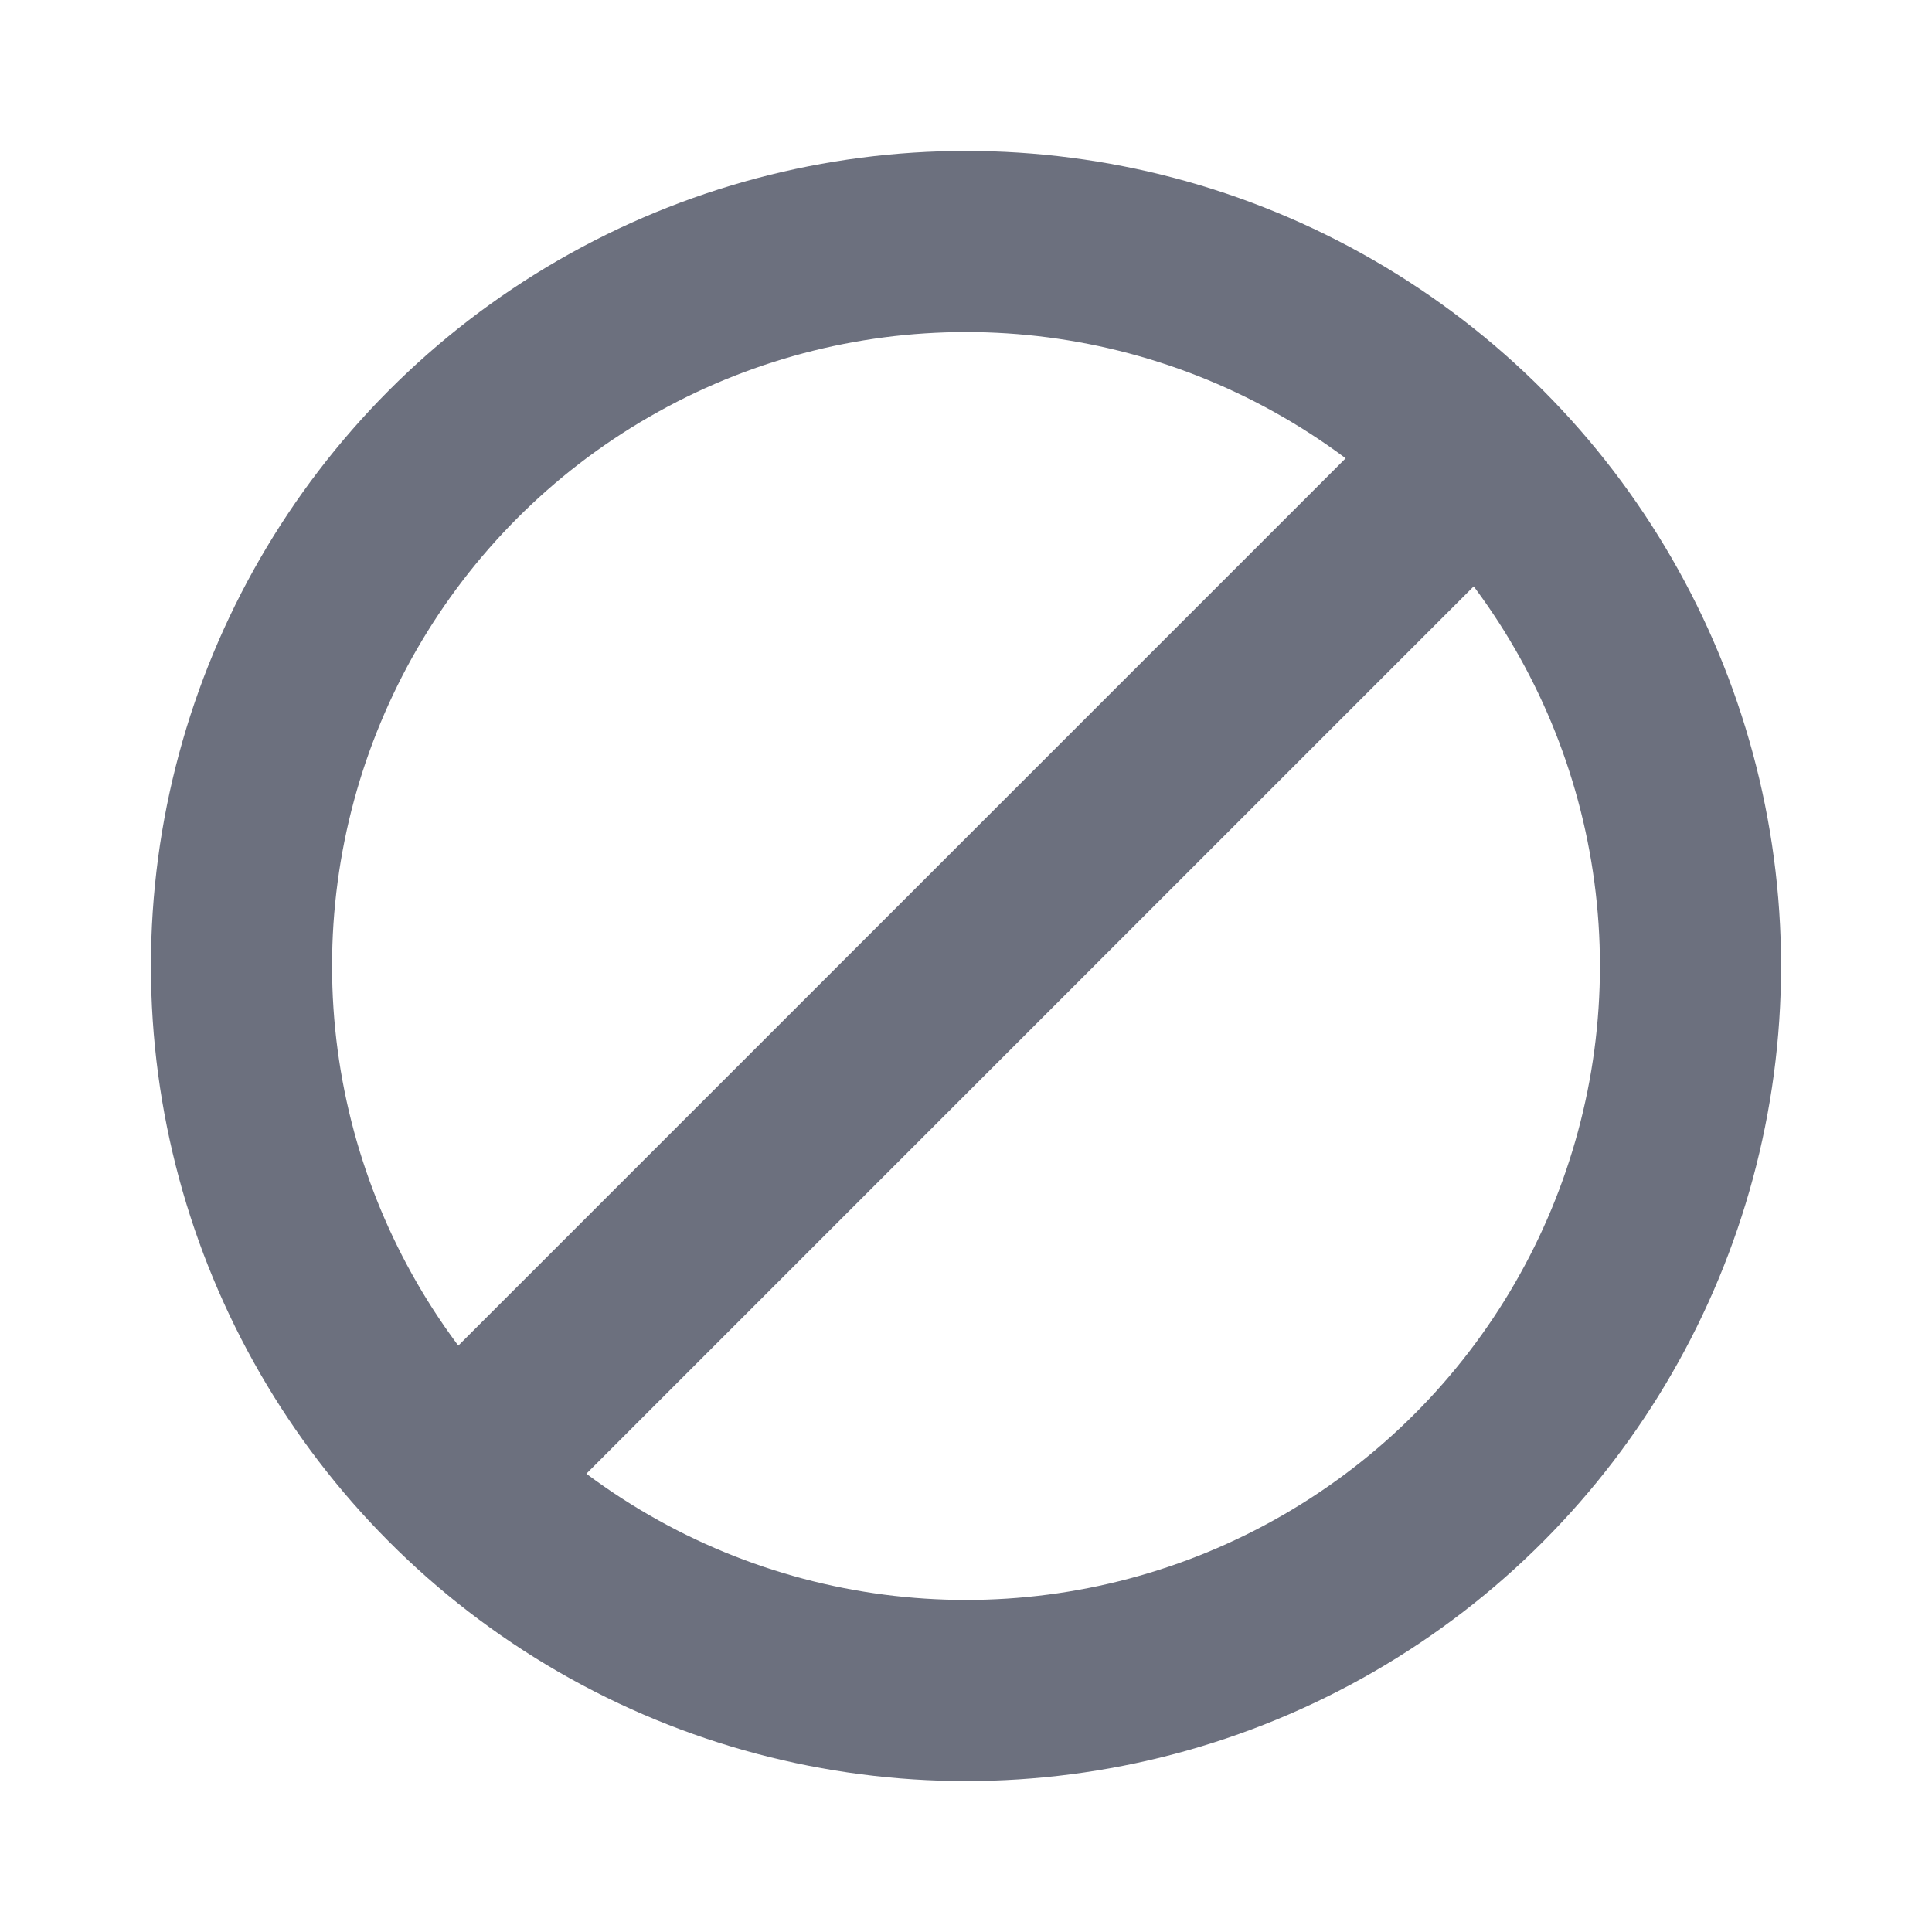 <svg width="16" height="16" viewBox="0 0 16 16" fill="none" xmlns="http://www.w3.org/2000/svg">
  <circle cx="8" cy="8" r="6" stroke="#6C707E" stroke-width="1.5" fill="none"/>
  <path d="M4 12L12 4" stroke="#6C707E" stroke-width="1.5" stroke-linecap="round"/>
</svg>